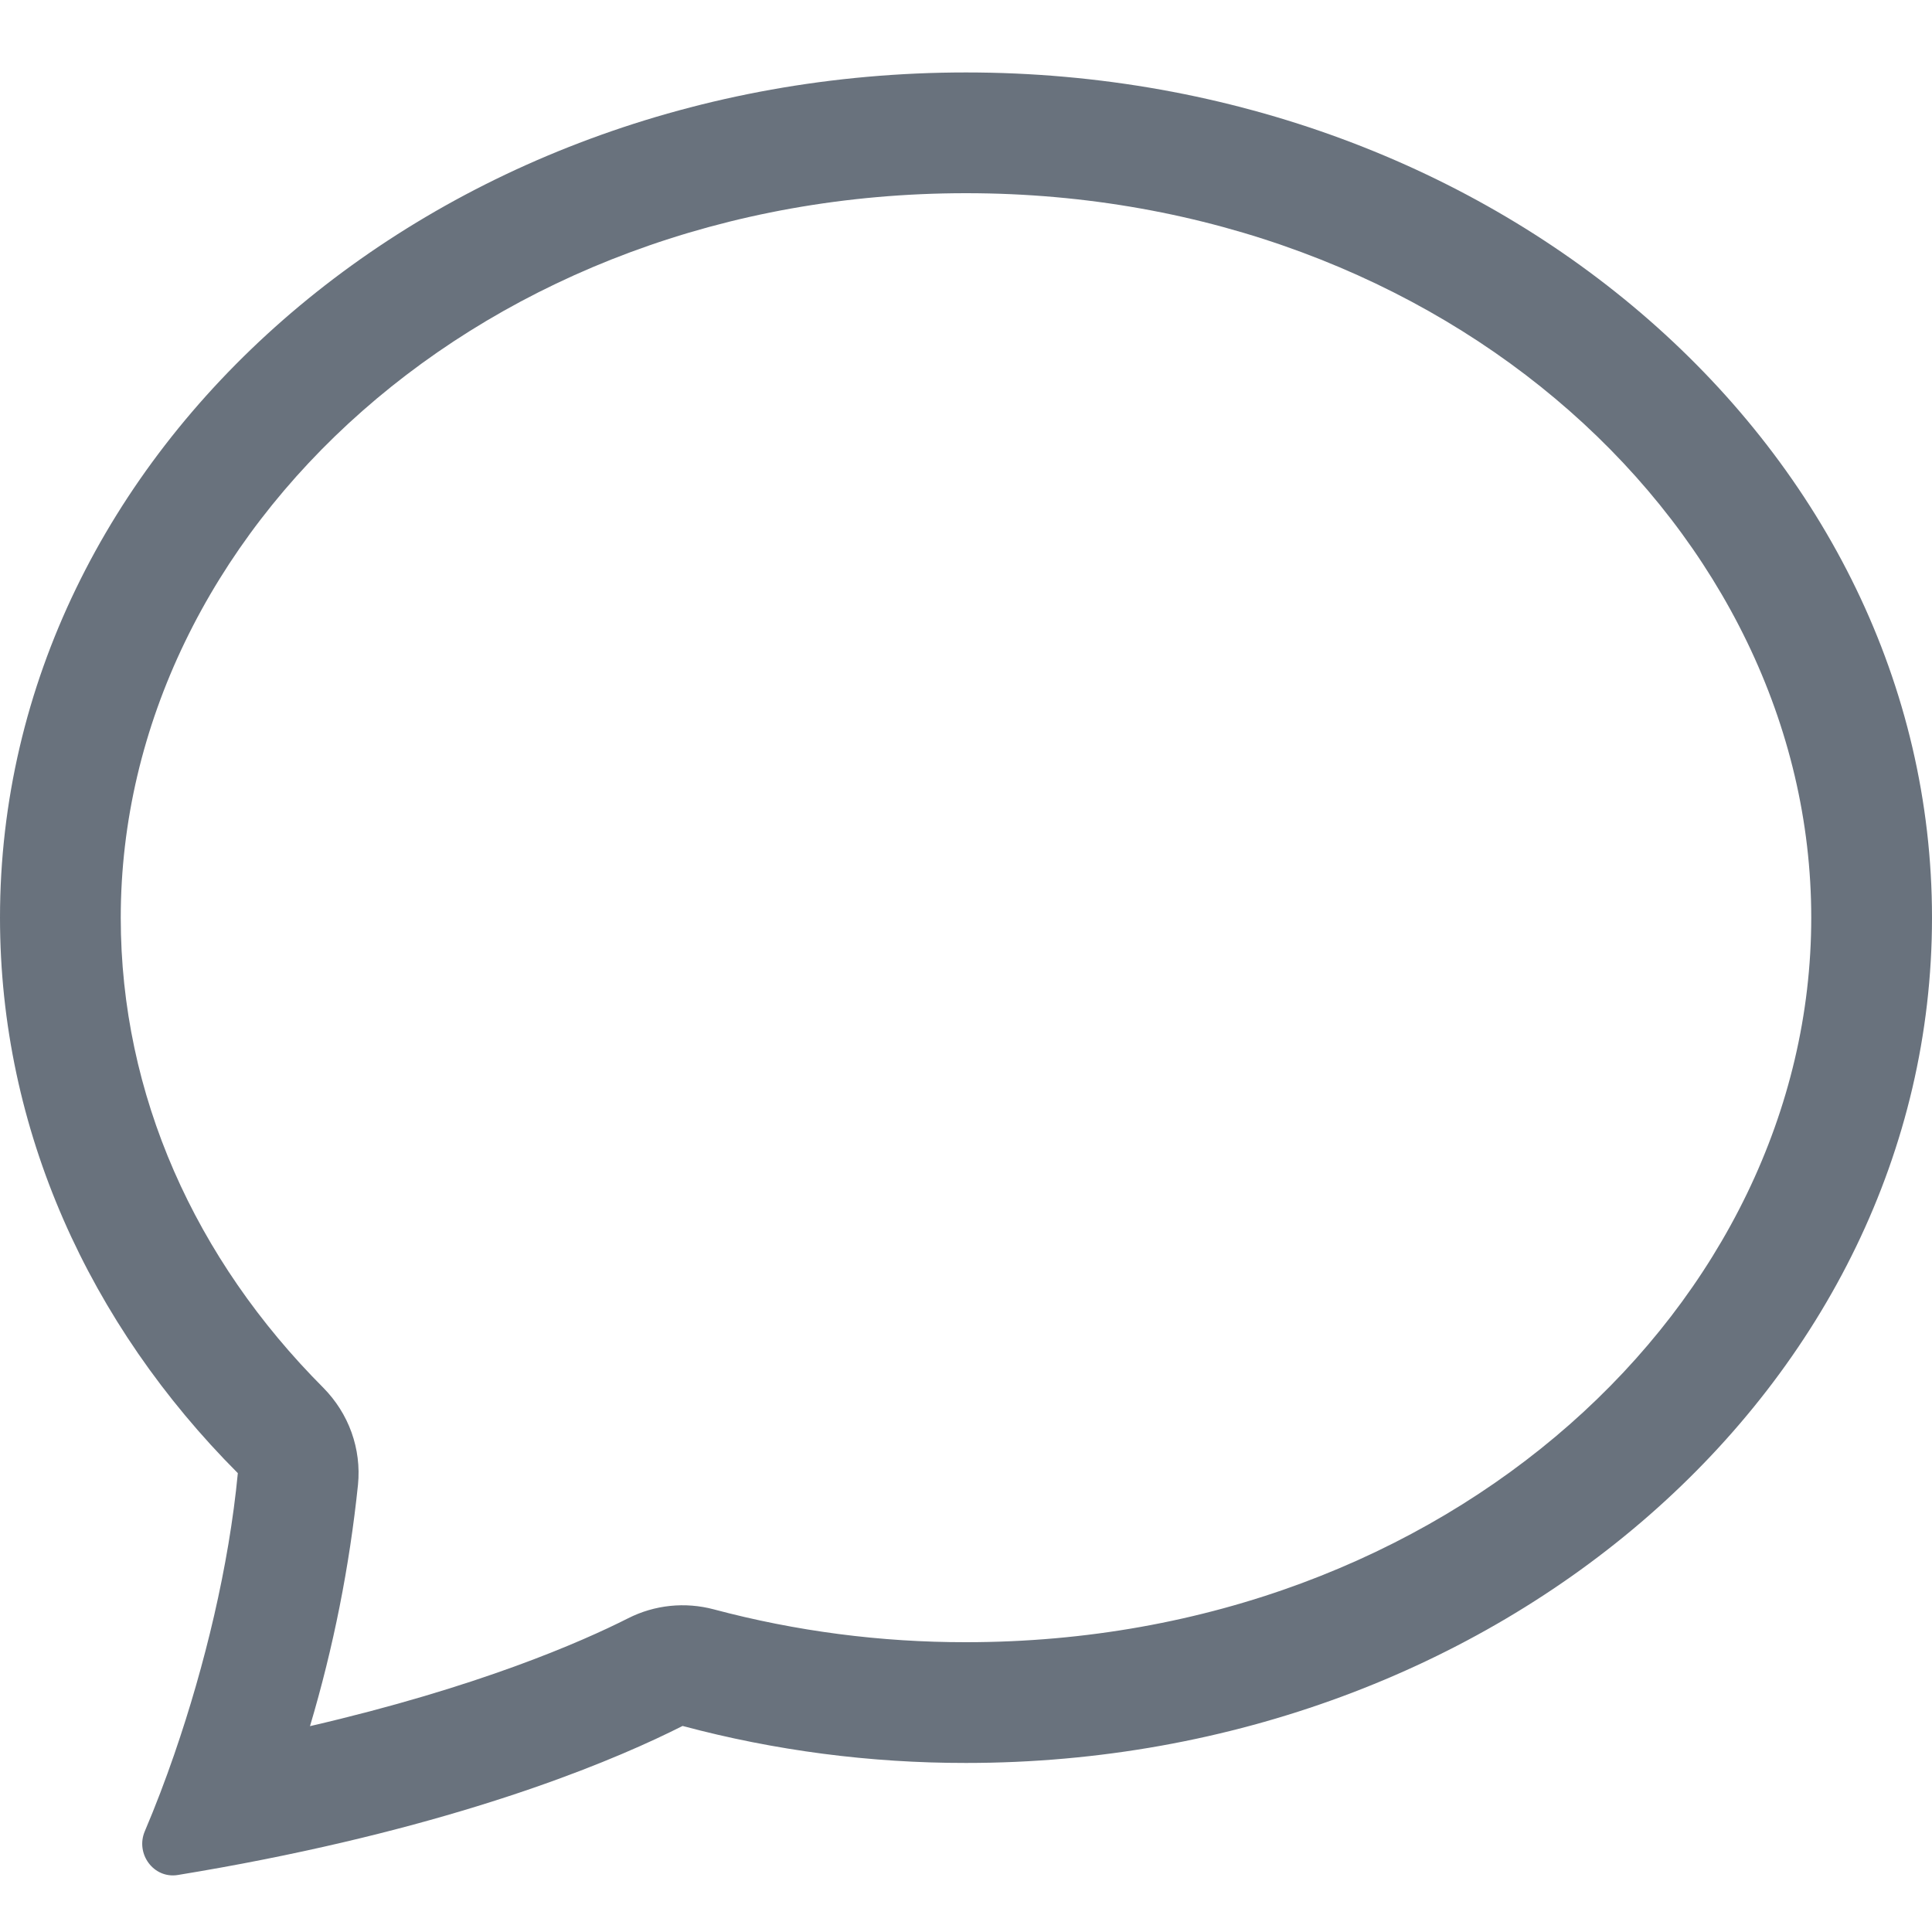 <svg width="20" height="20" viewBox="0 0 20 20" fill="none" xmlns="http://www.w3.org/2000/svg">
<path fill-rule="evenodd" clip-rule="evenodd" d="M3.348 14.367C3.477 14.498 3.577 14.655 3.639 14.828C3.701 15.001 3.724 15.186 3.706 15.369C3.618 16.216 3.452 17.053 3.209 17.869C4.952 17.465 6.018 16.997 6.501 16.753C6.776 16.613 7.092 16.581 7.389 16.66C8.241 16.887 9.118 17.001 10 17C14.995 17 18.75 13.491 18.75 9.5C18.75 5.51 14.995 2 10 2C5.005 2 1.25 5.51 1.25 9.5C1.25 11.335 2.021 13.037 3.348 14.367ZM2.731 19.249C2.435 19.308 2.138 19.361 1.84 19.41C1.59 19.45 1.4 19.19 1.499 18.957C1.61 18.696 1.711 18.43 1.804 18.161L1.808 18.149C2.118 17.249 2.37 16.214 2.462 15.25C0.929 13.713 0 11.7 0 9.5C0 4.668 4.478 0.75 10 0.75C15.523 0.75 20 4.668 20 9.5C20 14.332 15.523 18.25 10 18.25C9.01 18.251 8.023 18.123 7.066 17.867C6.416 18.196 5.018 18.795 2.731 19.249Z" fill="#69727D"/>
</svg>
